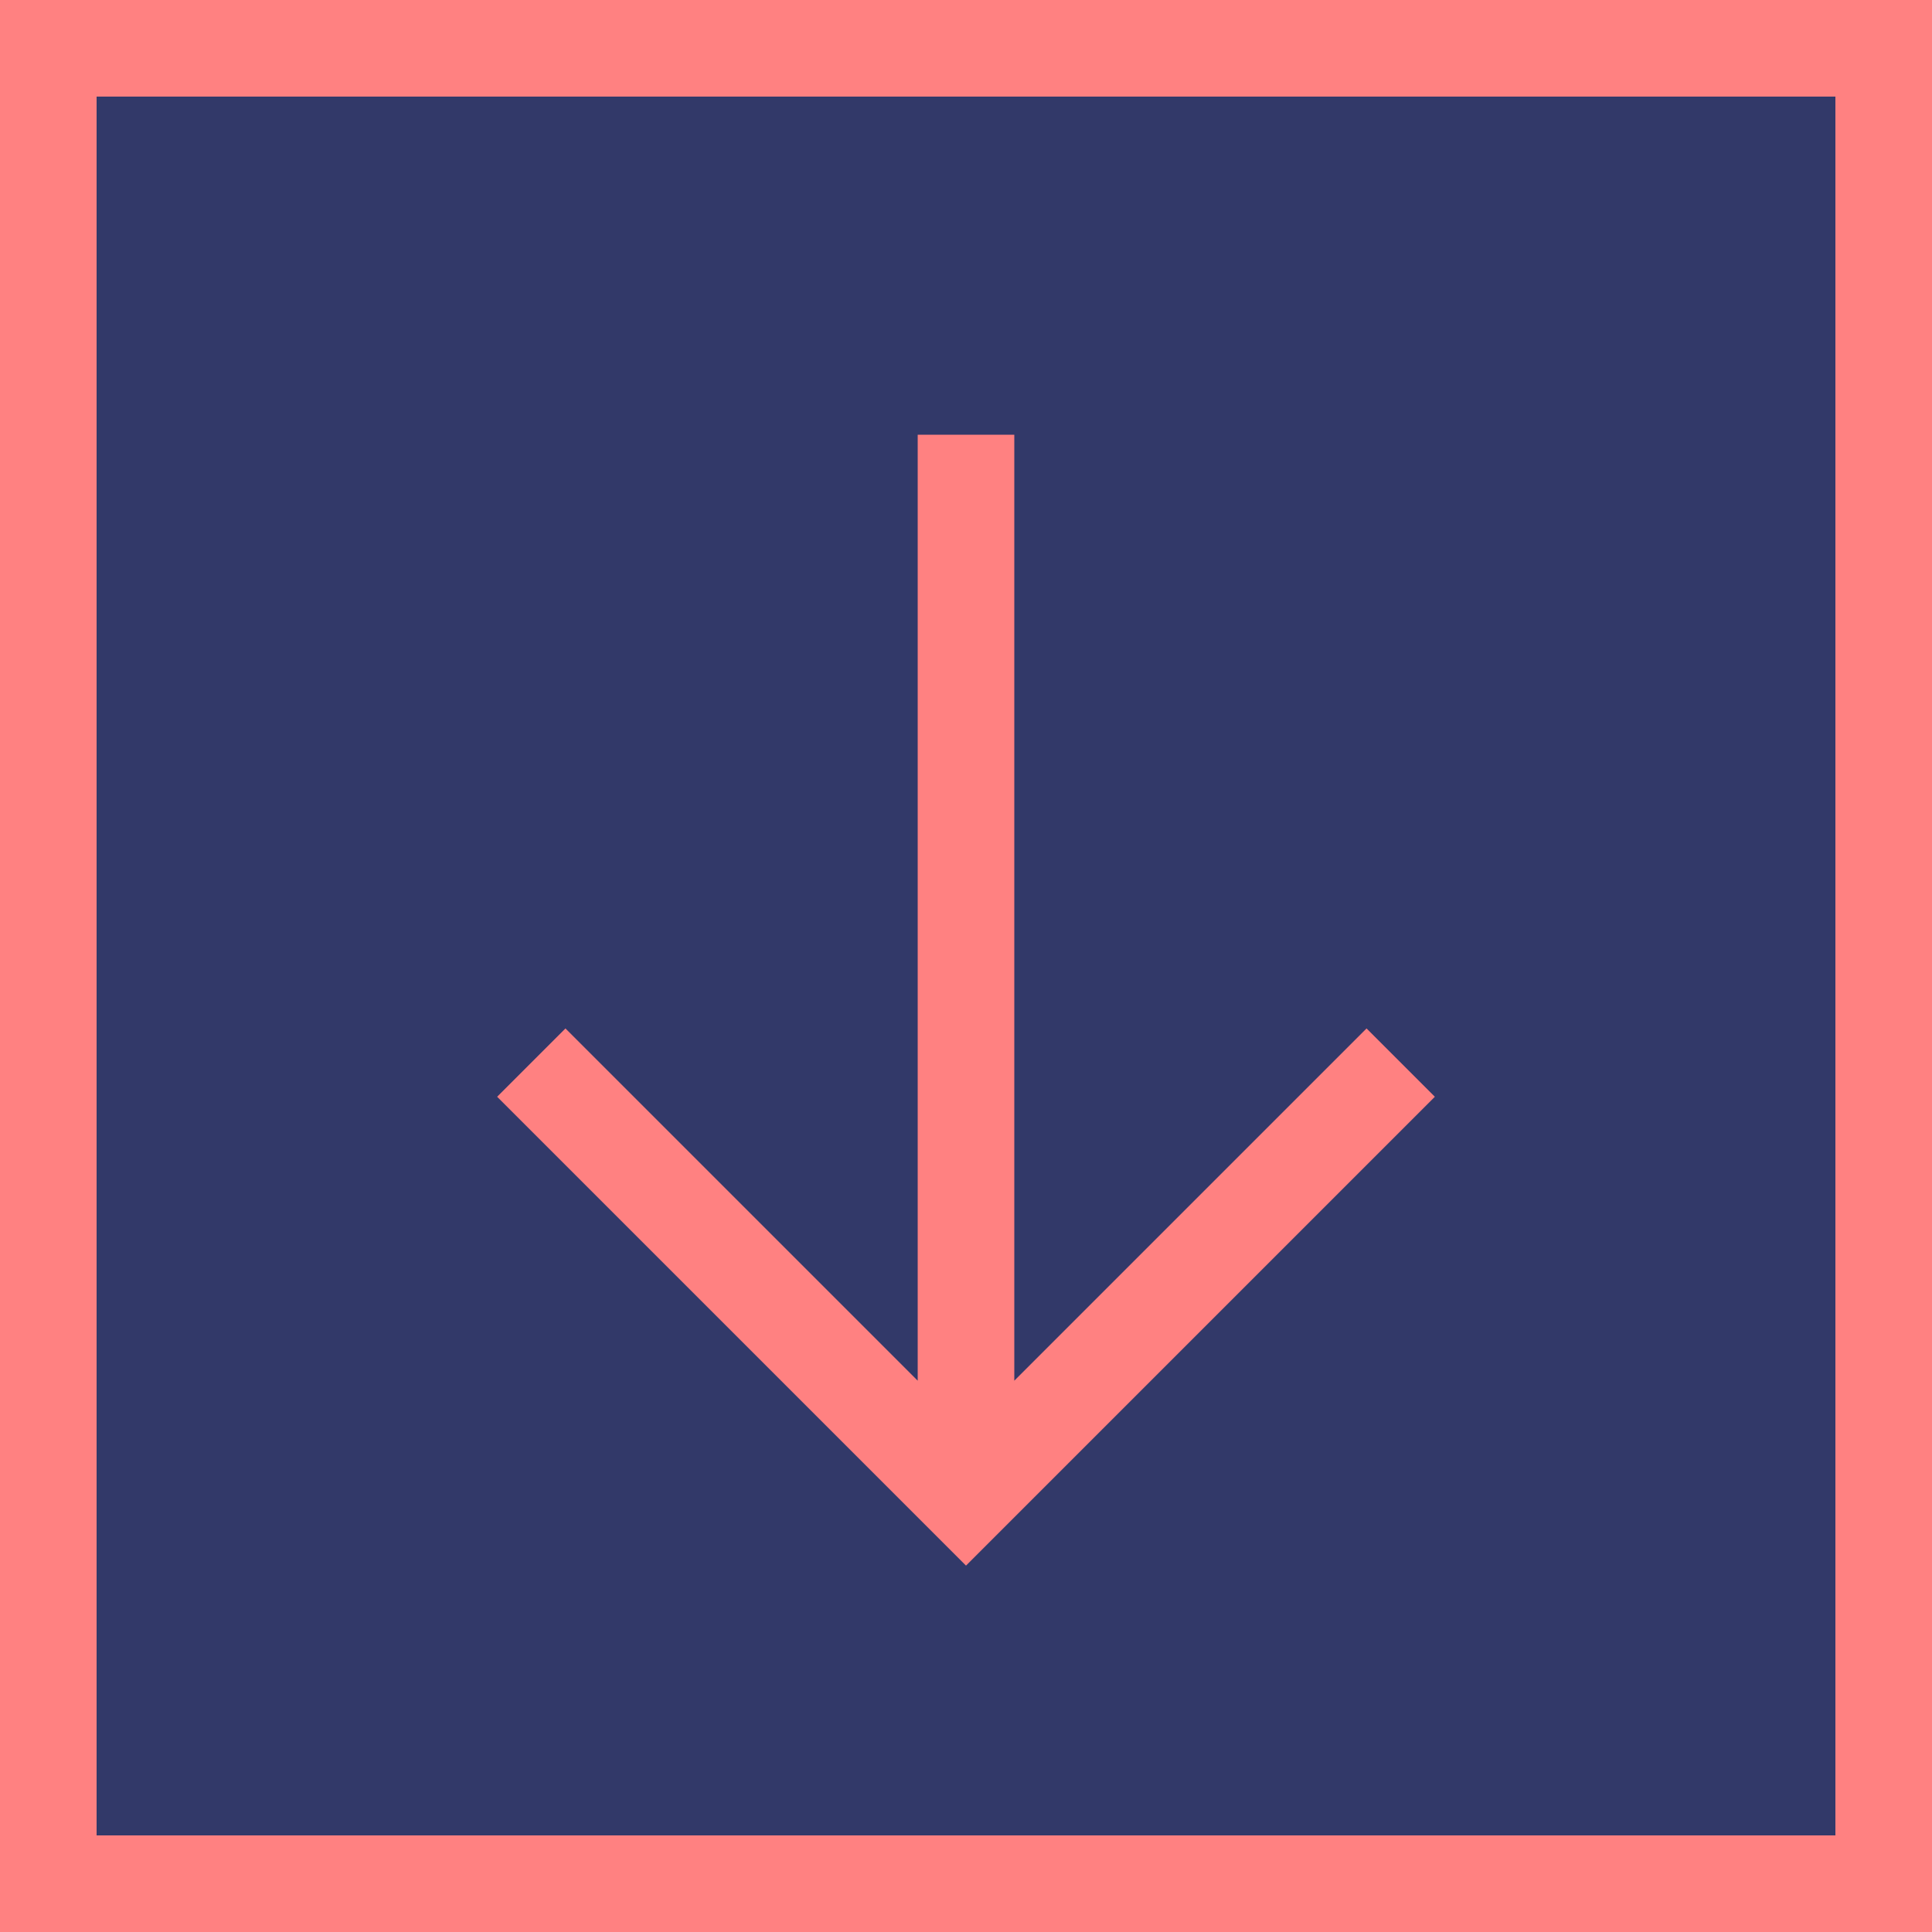 <svg id="Layer_1" xmlns="http://www.w3.org/2000/svg" viewBox="0 0 40 40"><style>.st0,.st1{fill:#323969;stroke:#ff8181;stroke-width:2;stroke-miterlimit:10}.st1{fill:none}</style><path class="st0" d="M1 1h38v38H1z"/><path class="st1" d="M20 9v22m-9-9l9 9 9-9"/></svg>